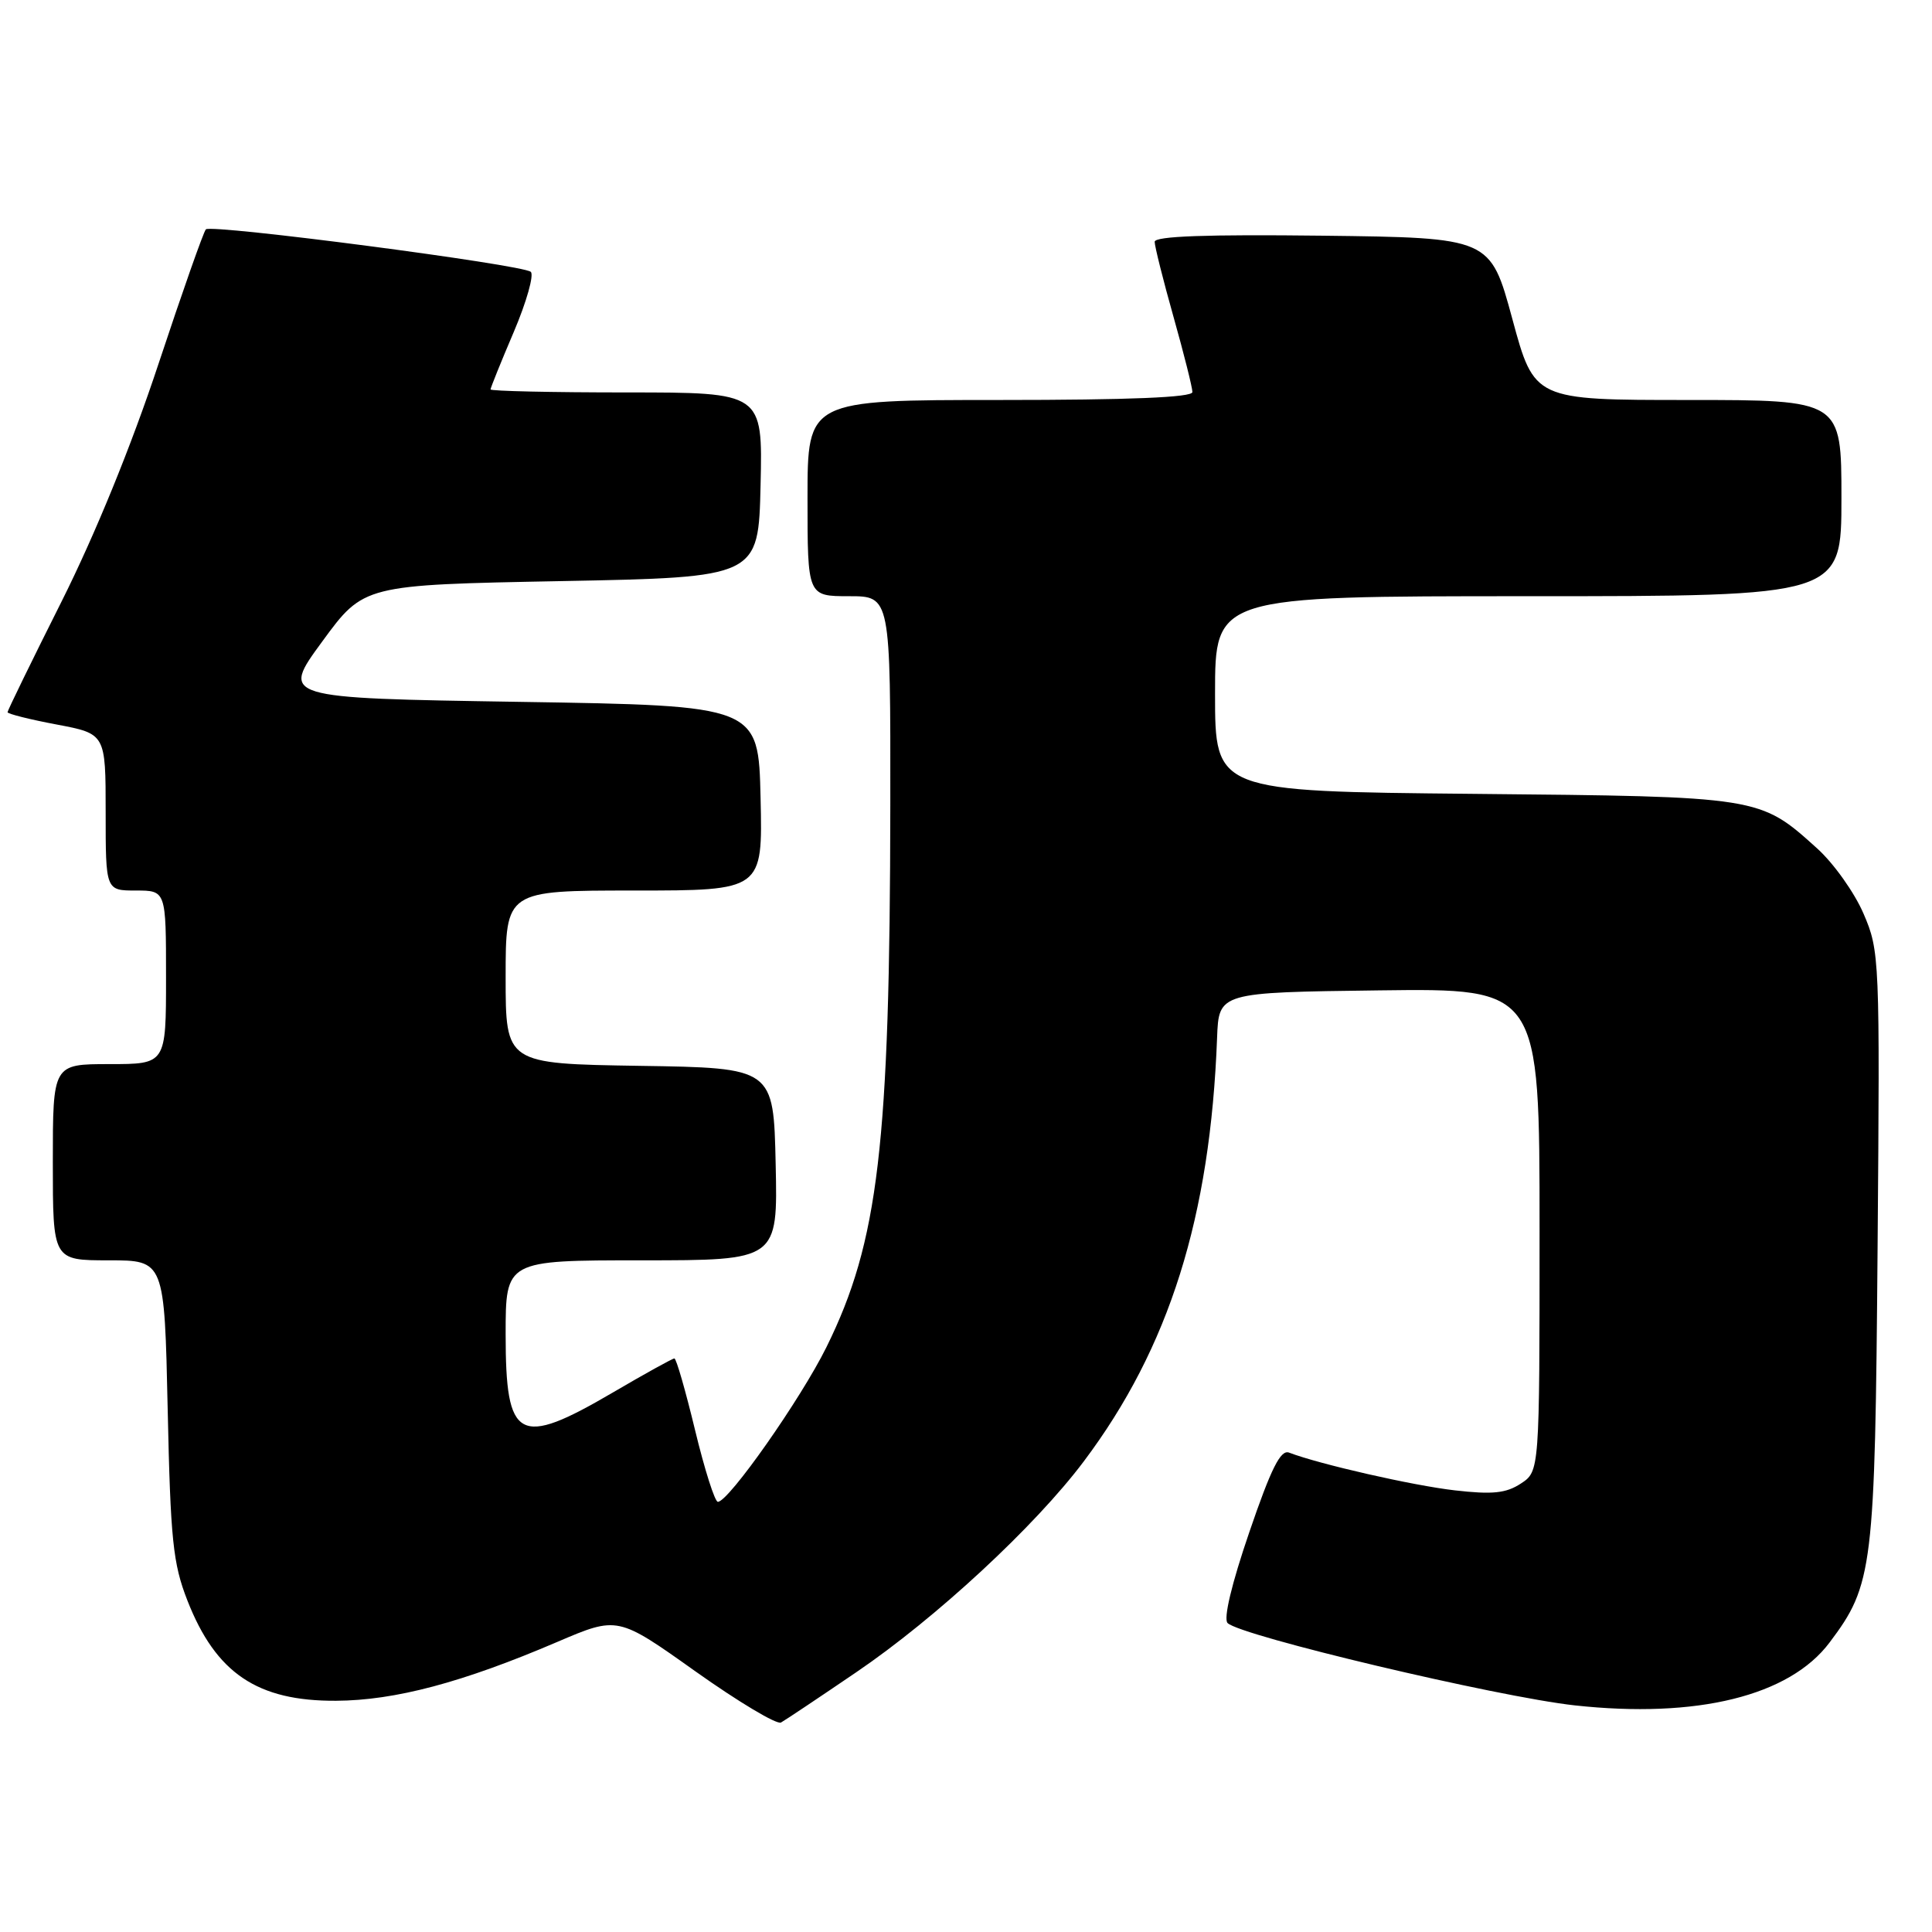 <?xml version="1.0" encoding="UTF-8" standalone="no"?>
<!DOCTYPE svg PUBLIC "-//W3C//DTD SVG 1.1//EN" "http://www.w3.org/Graphics/SVG/1.1/DTD/svg11.dtd" >
<svg xmlns="http://www.w3.org/2000/svg" xmlns:xlink="http://www.w3.org/1999/xlink" version="1.1" viewBox="0 0 256 256">
 <g >
 <path fill="currentColor"
d=" M 113.43 221.60 C 123.99 214.43 137.15 202.24 143.60 193.65 C 154.93 178.58 160.38 161.26 161.27 137.50 C 161.50 131.50 161.50 131.50 182.75 131.23 C 204.00 130.96 204.00 130.96 204.00 162.96 C 204.00 194.95 204.00 194.95 201.52 196.58 C 199.55 197.87 197.76 198.05 192.77 197.48 C 187.20 196.84 174.83 194.02 170.81 192.48 C 169.69 192.05 168.44 194.53 165.54 203.02 C 163.20 209.85 162.09 214.49 162.66 215.06 C 164.37 216.77 198.40 224.84 208.65 225.97 C 224.85 227.74 237.10 224.73 242.42 217.65 C 248.19 209.99 248.45 207.87 248.79 165.31 C 249.10 126.94 249.06 126.01 246.93 121.07 C 245.74 118.29 242.97 114.39 240.77 112.41 C 233.16 105.54 233.25 105.55 195.25 105.19 C 161.00 104.86 161.00 104.86 161.00 91.93 C 161.00 79.00 161.00 79.00 202.50 79.00 C 244.00 79.00 244.00 79.00 244.00 66.00 C 244.00 53.00 244.00 53.00 223.65 53.00 C 203.30 53.00 203.30 53.00 200.39 42.25 C 197.47 31.50 197.47 31.50 175.23 31.23 C 159.90 31.05 153.00 31.29 153.00 32.04 C 153.00 32.63 154.12 37.11 155.50 42.00 C 156.88 46.89 158.00 51.37 158.00 51.95 C 158.00 52.66 149.71 53.00 132.50 53.00 C 107.00 53.00 107.00 53.00 107.00 66.00 C 107.00 79.00 107.00 79.00 112.50 79.00 C 118.00 79.00 118.00 79.00 117.97 106.75 C 117.92 151.72 116.41 164.53 109.51 178.50 C 106.12 185.36 96.55 199.00 95.12 199.00 C 94.72 199.00 93.36 194.72 92.10 189.50 C 90.84 184.28 89.61 180.00 89.36 180.00 C 89.12 180.00 85.46 182.02 81.23 184.50 C 68.69 191.84 67.00 190.92 67.00 176.80 C 67.00 167.00 67.00 167.00 85.03 167.00 C 103.06 167.00 103.06 167.00 102.78 154.25 C 102.50 141.50 102.50 141.50 84.75 141.23 C 67.00 140.95 67.00 140.95 67.00 129.48 C 67.00 118.00 67.00 118.00 84.03 118.00 C 101.06 118.00 101.06 118.00 100.78 105.75 C 100.50 93.50 100.50 93.50 68.85 93.00 C 37.20 92.50 37.20 92.50 42.70 85.00 C 48.19 77.50 48.19 77.50 74.35 77.00 C 100.50 76.50 100.50 76.50 100.78 64.25 C 101.06 52.00 101.06 52.00 83.03 52.00 C 73.11 52.00 65.00 51.82 65.00 51.60 C 65.00 51.39 66.38 47.96 68.08 43.98 C 69.77 40.01 70.78 36.42 70.33 36.02 C 69.25 35.06 28.00 29.67 27.28 30.39 C 26.97 30.70 24.15 38.72 21.00 48.22 C 17.41 59.07 12.62 70.80 8.14 79.74 C 4.21 87.57 1.00 94.15 1.00 94.37 C 1.00 94.59 3.93 95.33 7.50 96.00 C 14.00 97.23 14.00 97.23 14.00 107.61 C 14.00 118.00 14.00 118.00 18.00 118.00 C 22.00 118.00 22.00 118.00 22.00 129.50 C 22.00 141.00 22.00 141.00 14.50 141.00 C 7.00 141.00 7.00 141.00 7.00 154.00 C 7.00 167.00 7.00 167.00 14.40 167.00 C 21.79 167.00 21.79 167.00 22.22 186.75 C 22.59 204.05 22.92 207.19 24.83 212.07 C 28.60 221.71 34.10 225.42 44.53 225.36 C 52.34 225.32 61.29 222.94 73.85 217.56 C 81.85 214.14 81.85 214.14 92.17 221.48 C 97.85 225.51 102.94 228.56 103.49 228.24 C 104.05 227.93 108.52 224.94 113.43 221.60 Z "/>
</g>
</svg>